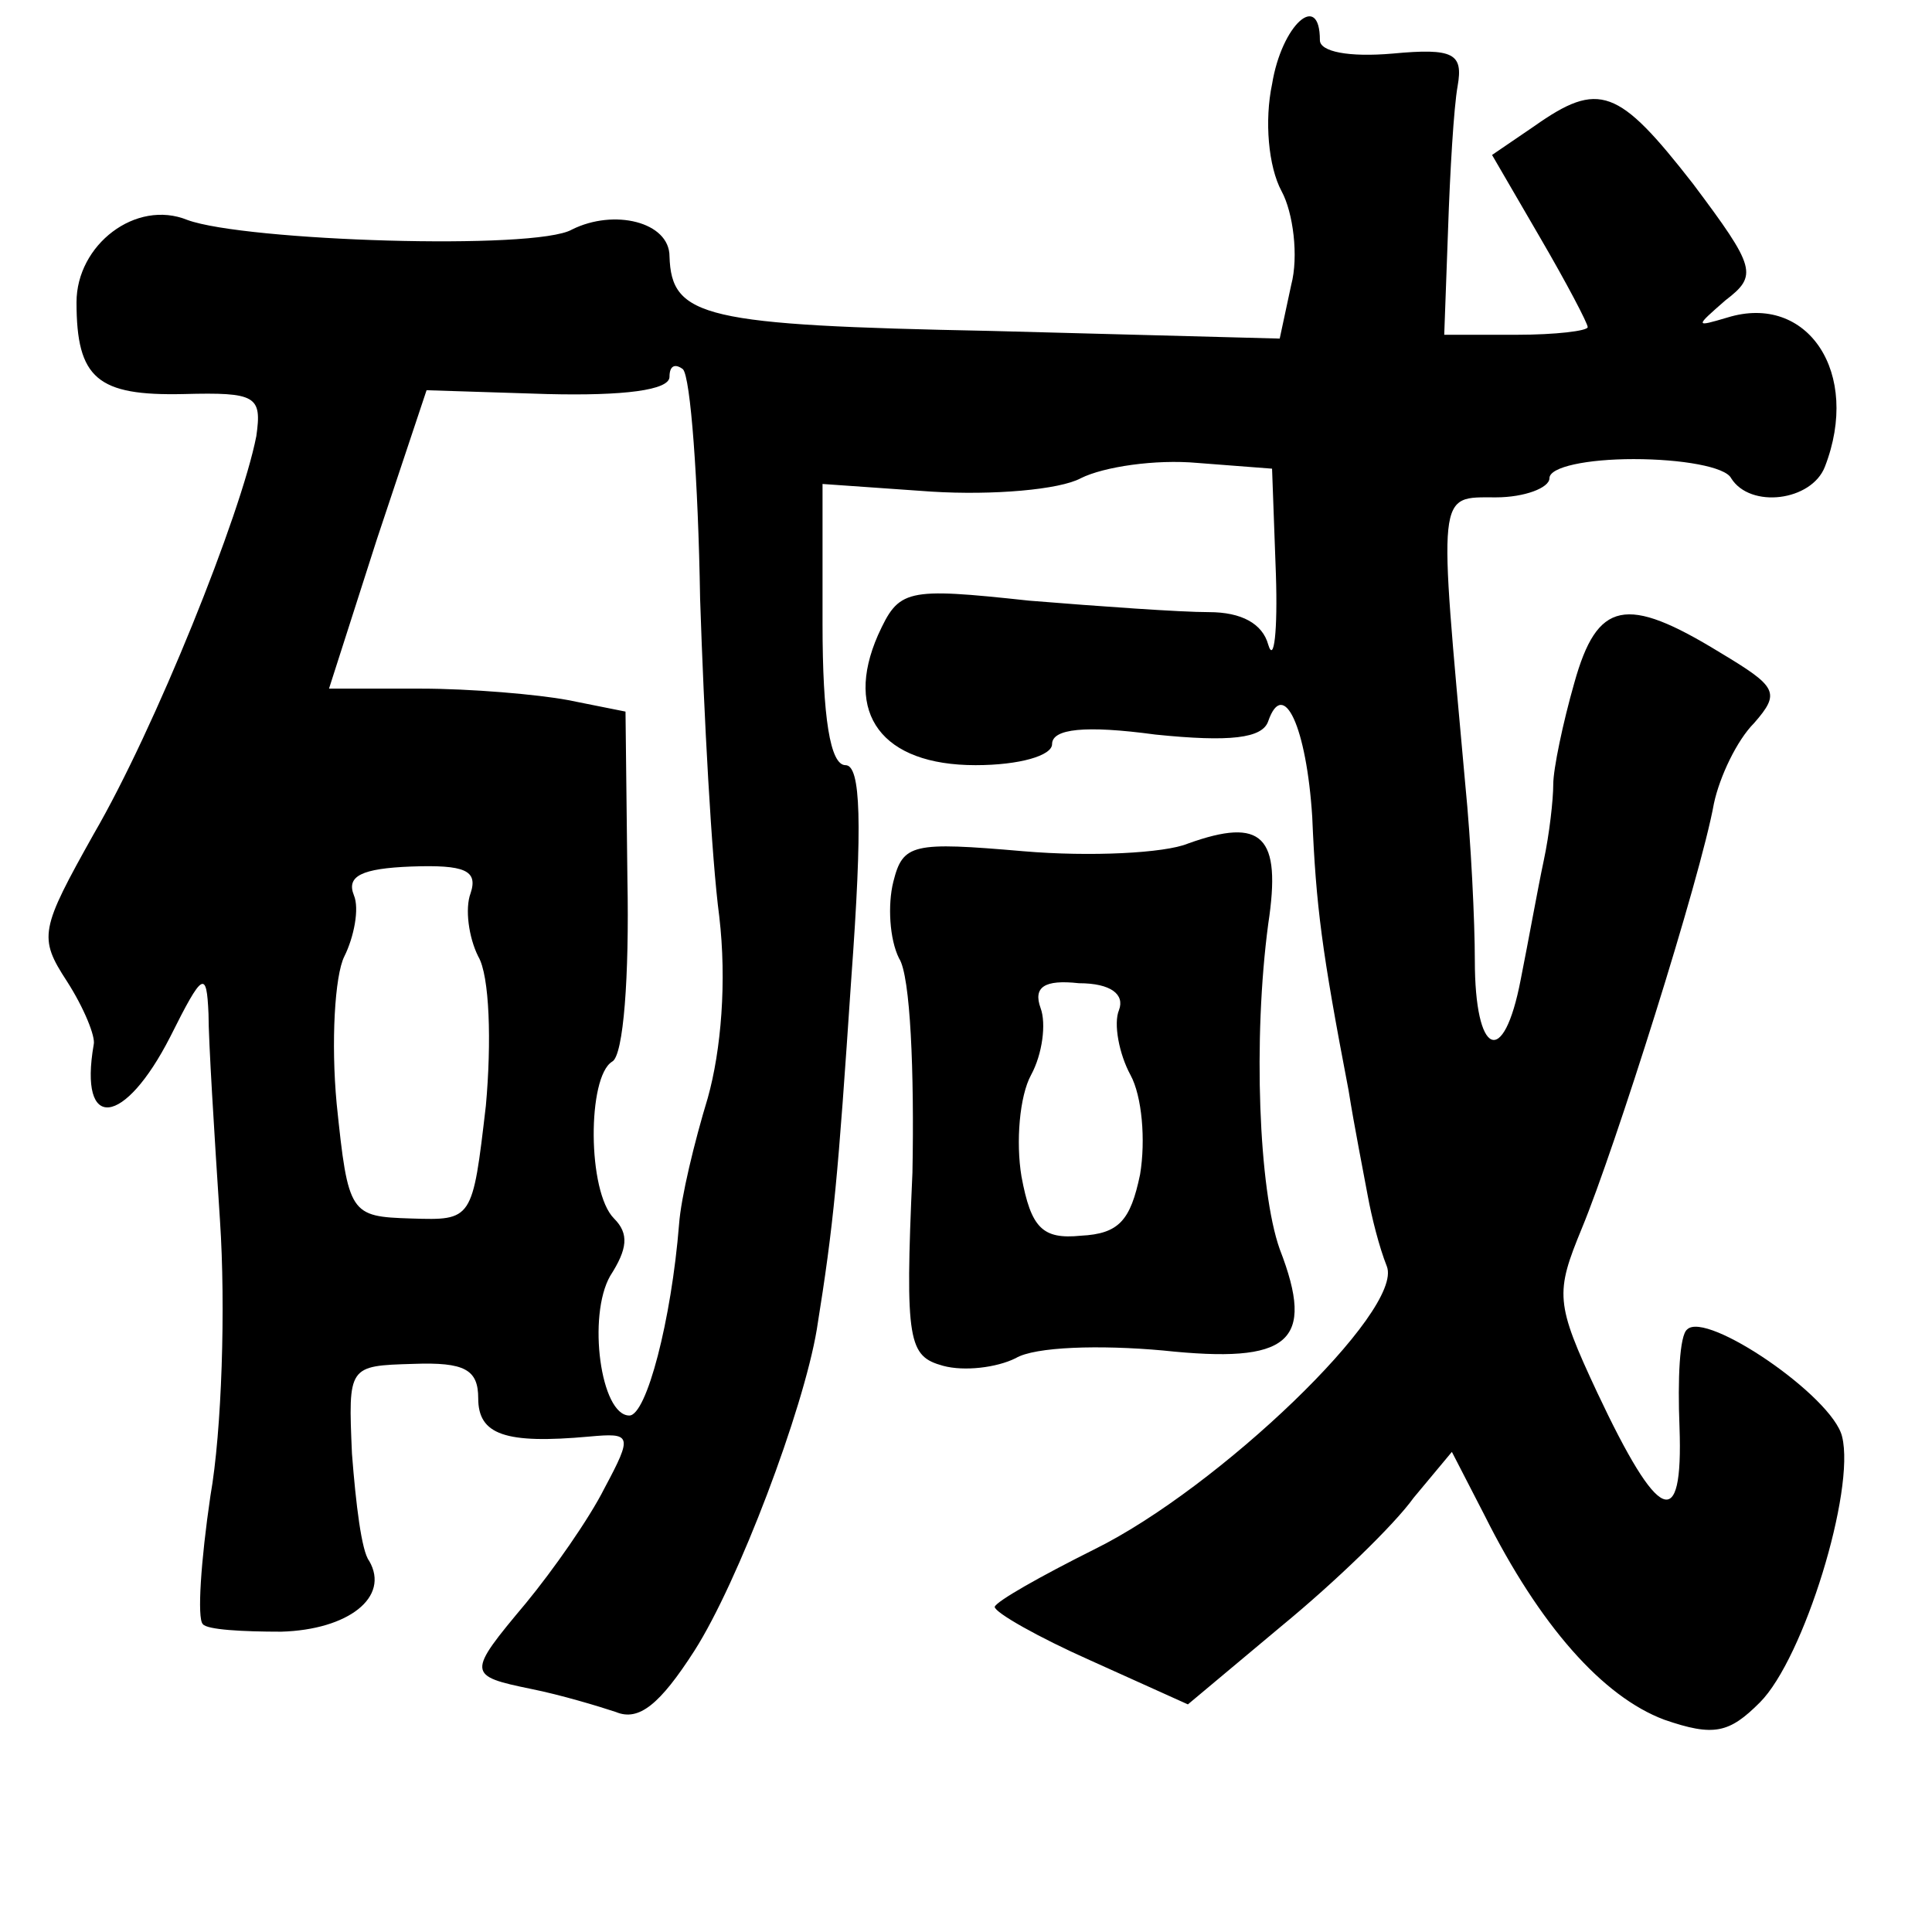 <?xml version="1.0" standalone="no"?>
<!DOCTYPE svg PUBLIC "-//W3C//DTD SVG 20010904//EN"
 "http://www.w3.org/TR/2001/REC-SVG-20010904/DTD/svg10.dtd">
<svg version="1.0" xmlns="http://www.w3.org/2000/svg"
 width="101pt" height="101pt" viewBox="0 0 101 101"
 preserveAspectRatio="xMidYMid meet">
<g transform="translate(0,101) scale(0.1,-0.1)"
fill="#000000" stroke="none">
<path d="M665 966 c-4 -19 -2 -43 5 -56 6 -11 9 -34 5 -49 l-6 -28 -151 4
c-150 3 -167 7 -168 39 0 18 -29 25 -51 14 -19 -11 -171 -6 -201 5 -27 11 -58
-13 -58 -43 0 -40 11 -49 56 -48 38 1 41 -1 38 -22 -8 -41 -53 -153 -85 -208
-28 -50 -29 -54 -14 -77 9 -14 15 -29 14 -33 -8 -46 16 -43 40 4 17 34 19 35
20 12 0 -14 3 -62 6 -108 3 -45 1 -110 -5 -144 -5 -34 -7 -64 -4 -67 2 -3 21
-4 41 -4 35 1 57 18 46 37 -4 5 -7 30 -9 56 -2 46 -2 46 32 47 27 1 34 -3 34
-18 0 -19 14 -24 58 -20 22 2 23 1 8 -27 -8 -16 -27 -43 -41 -60 -31 -37 -31
-38 3 -45 15 -3 35 -9 44 -12 12 -5 23 4 41 32 23 36 57 126 64 168 9 56 11
79 18 183 6 82 5 112 -3 112 -8 0 -12 25 -12 74 l0 73 57 -4 c32 -2 67 1 78 7
12 6 39 10 61 8 l39 -3 2 -55 c1 -30 -1 -47 -4 -37 -3 11 -14 17 -31 17 -15 0
-57 3 -94 6 -65 7 -68 6 -79 -18 -18 -41 2 -68 51 -68 23 0 40 5 40 11 0 8 17
10 54 5 39 -4 56 -2 59 7 8 23 20 -3 23 -50 2 -47 5 -70 19 -143 3 -19 8 -44
10 -55 2 -11 6 -27 10 -37 9 -23 -88 -116 -153 -148 -28 -14 -51 -27 -52 -30
0 -3 23 -16 50 -28 l51 -23 49 41 c28 23 59 53 69 67 l20 24 17 -33 c29 -58
62 -95 94 -107 26 -9 34 -7 50 9 23 23 50 111 43 139 -5 21 -71 66 -81 56 -4
-3 -5 -26 -4 -51 2 -56 -11 -50 -43 18 -22 47 -22 52 -8 86 17 41 62 183 69
222 3 14 12 33 21 42 14 16 12 19 -18 37 -49 30 -64 27 -76 -16 -6 -21 -11
-45 -11 -53 0 -8 -2 -26 -5 -40 -3 -14 -8 -42 -12 -62 -9 -47 -24 -40 -24 10
0 20 -2 62 -5 92 -14 155 -15 150 16 150 15 0 28 5 28 10 0 6 20 10 44 10 25
0 48 -4 51 -10 10 -16 42 -12 49 6 19 49 -9 91 -51 78 -17 -5 -17 -5 -1 9 17
13 16 17 -17 61 -39 50 -49 54 -83 30 l-22 -15 25 -43 c14 -24 25 -45 25 -47
0 -2 -17 -4 -37 -4 l-38 0 2 55 c1 30 3 64 5 75 3 17 -2 20 -34 17 -23 -2 -38
1 -38 7 0 26 -20 8 -25 -23z m-299 -269 c2 -61 6 -136 10 -166 4 -34 1 -70 -6
-95 -7 -23 -14 -52 -15 -66 -4 -50 -17 -100 -26 -100 -15 0 -22 52 -10 73 9
14 10 22 2 30 -14 14 -14 74 -1 82 6 3 9 45 8 95 l-1 88 -30 6 c-16 3 -51 6
-77 6 l-48 0 25 78 26 78 63 -2 c40 -1 64 2 64 9 0 6 3 7 7 4 4 -4 8 -58 9
-120z m-120 -154 c-3 -8 -1 -23 4 -33 6 -10 7 -45 4 -78 -7 -60 -7 -60 -39
-59 -32 1 -33 2 -39 60 -3 32 -1 67 4 77 5 10 8 25 5 32 -4 10 4 14 30 15 28
1 35 -2 31 -14z"/>
<path d="M621 569 c-12 -5 -51 -7 -86 -4 -58 5 -63 4 -68 -16 -3 -12 -2 -30 3
-40 6 -9 8 -60 7 -112 -4 -89 -2 -96 16 -101 11 -3 28 -1 38 4 10 6 44 7 77 4
66 -7 80 4 61 53 -11 31 -14 110 -6 170 7 46 -3 56 -42 42z m-36 -87 c-3 -7 0
-23 6 -34 6 -11 8 -34 5 -52 -5 -24 -11 -31 -31 -32 -20 -2 -26 4 -31 31 -3
18 -1 42 5 53 6 11 8 27 5 35 -4 11 2 15 20 13 17 0 24 -6 21 -14z"/>
</g>
</svg>
